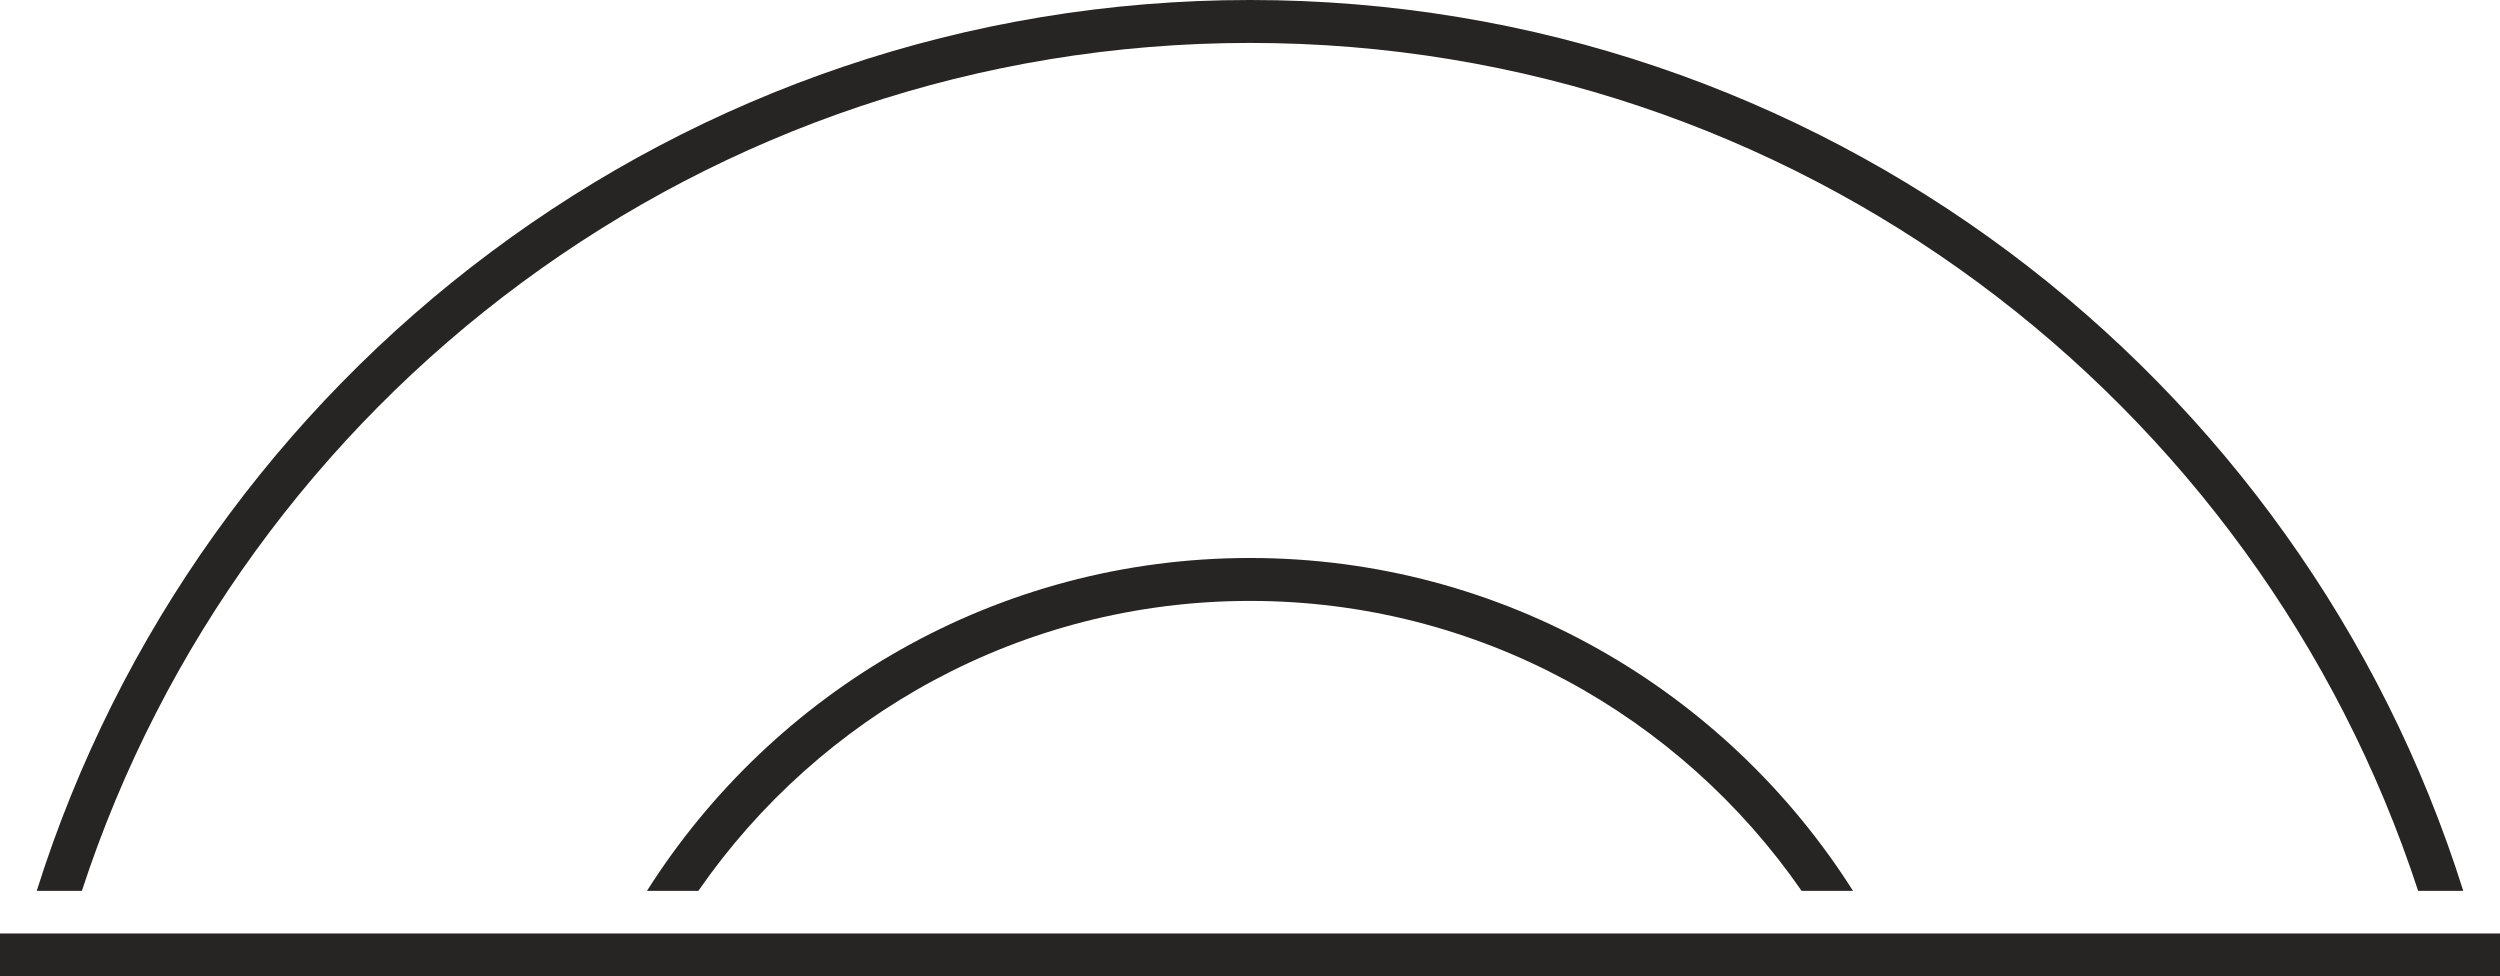 <svg version="1.1" id="图层_1" x="0px" y="0px" width="284.916px" height="111.272px" viewBox="0 0 284.916 111.272" enable-background="new 0 0 284.916 111.272" xml:space="preserve" xmlns="http://www.w3.org/2000/svg" xmlns:xlink="http://www.w3.org/1999/xlink" xmlns:xml="http://www.w3.org/XML/1998/namespace">
  <path fill="#272424" d="M284.916,111.272H0v-4.892h284.916V111.272z M142.458,4.892c62.067,0,114.822,40.6,133.125,96.634h5.145
	C262.249,42.75,207.253,0,142.458,0S22.667,42.75,4.188,101.526h5.145C27.636,45.492,80.391,4.892,142.458,4.892z M142.458,63.592
	c-28.895,0-54.298,15.161-68.723,37.934h5.857c13.804-19.943,36.828-33.042,62.865-33.042s49.062,13.098,62.865,33.042h5.857
	C196.755,78.753,171.352,63.592,142.458,63.592z" class="color c1"/>
</svg>